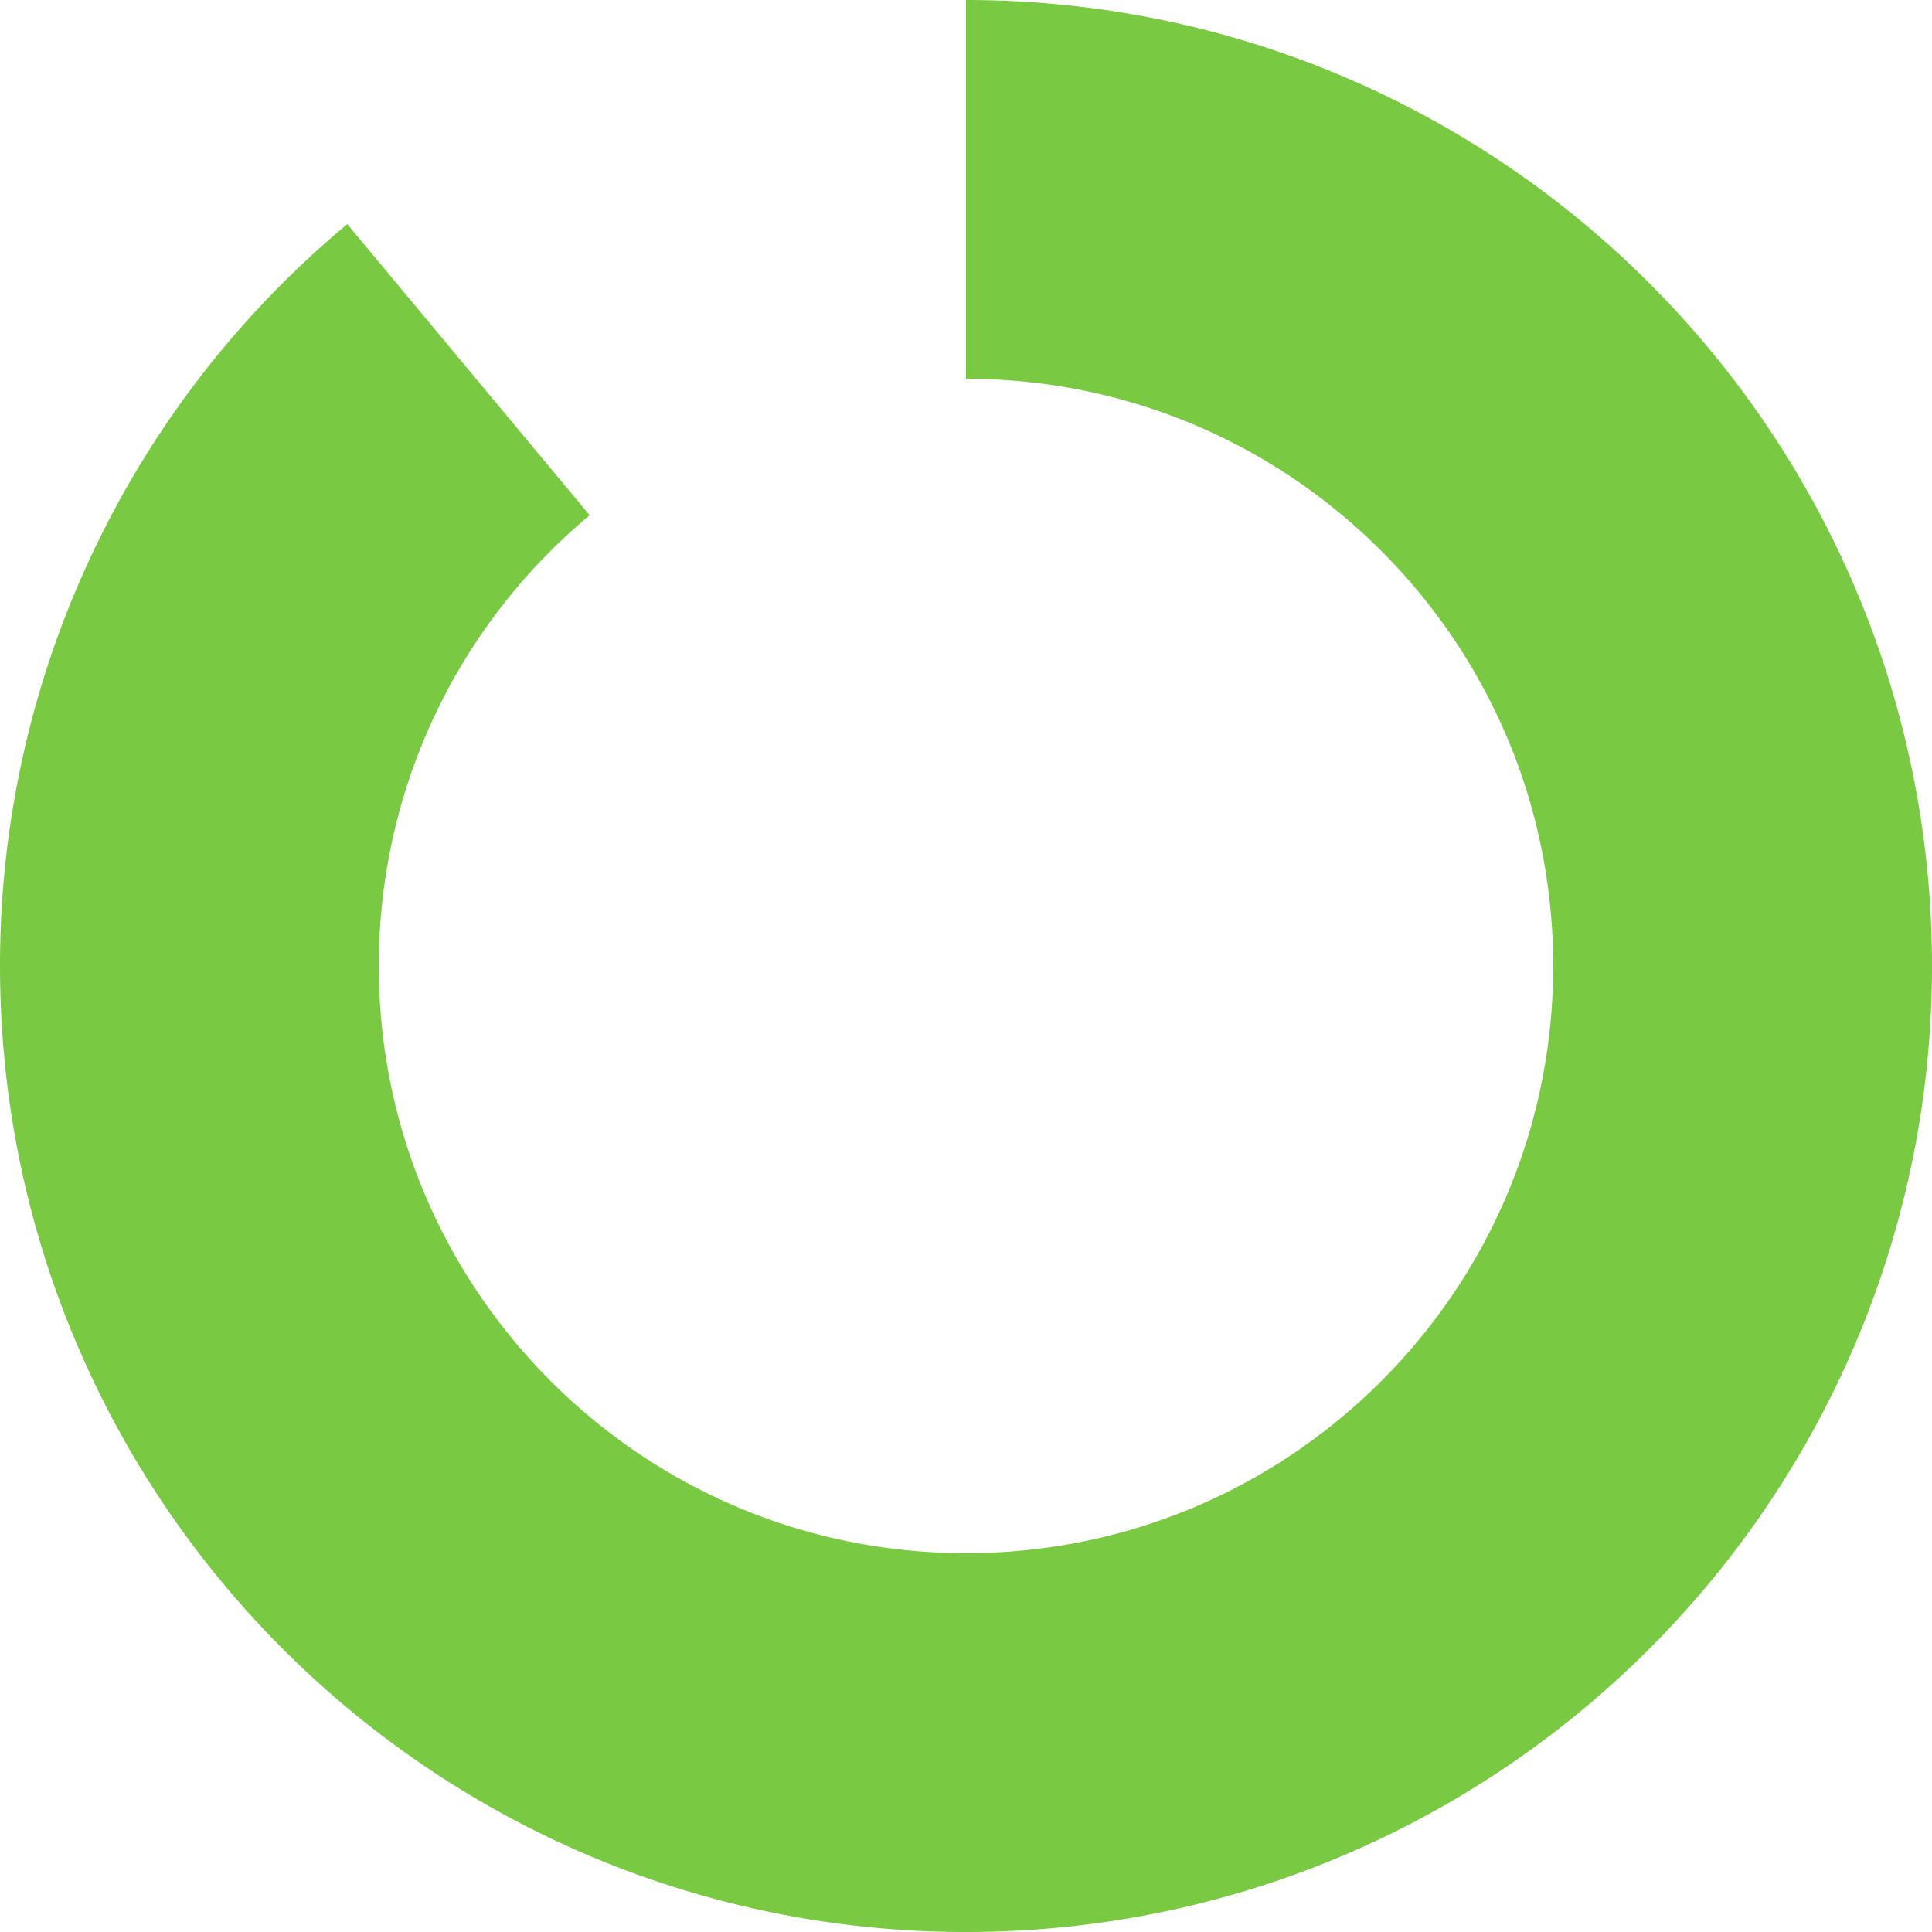 <svg xmlns="http://www.w3.org/2000/svg" viewBox="0 0 510 510"><defs><style>.cls-1{fill:none;stroke:#7ac943;stroke-miterlimit:10;stroke-width:100px;}</style></defs><title>green-90</title><g id="Layer_2" data-name="Layer 2"><g id="front"><path class="cls-1" d="M255,50c113.22,0,205,91.78,205,205S368.22,460,255,460,50,368.22,50,255A204.54,204.54,0,0,1,123.67,97.59"/></g></g></svg>